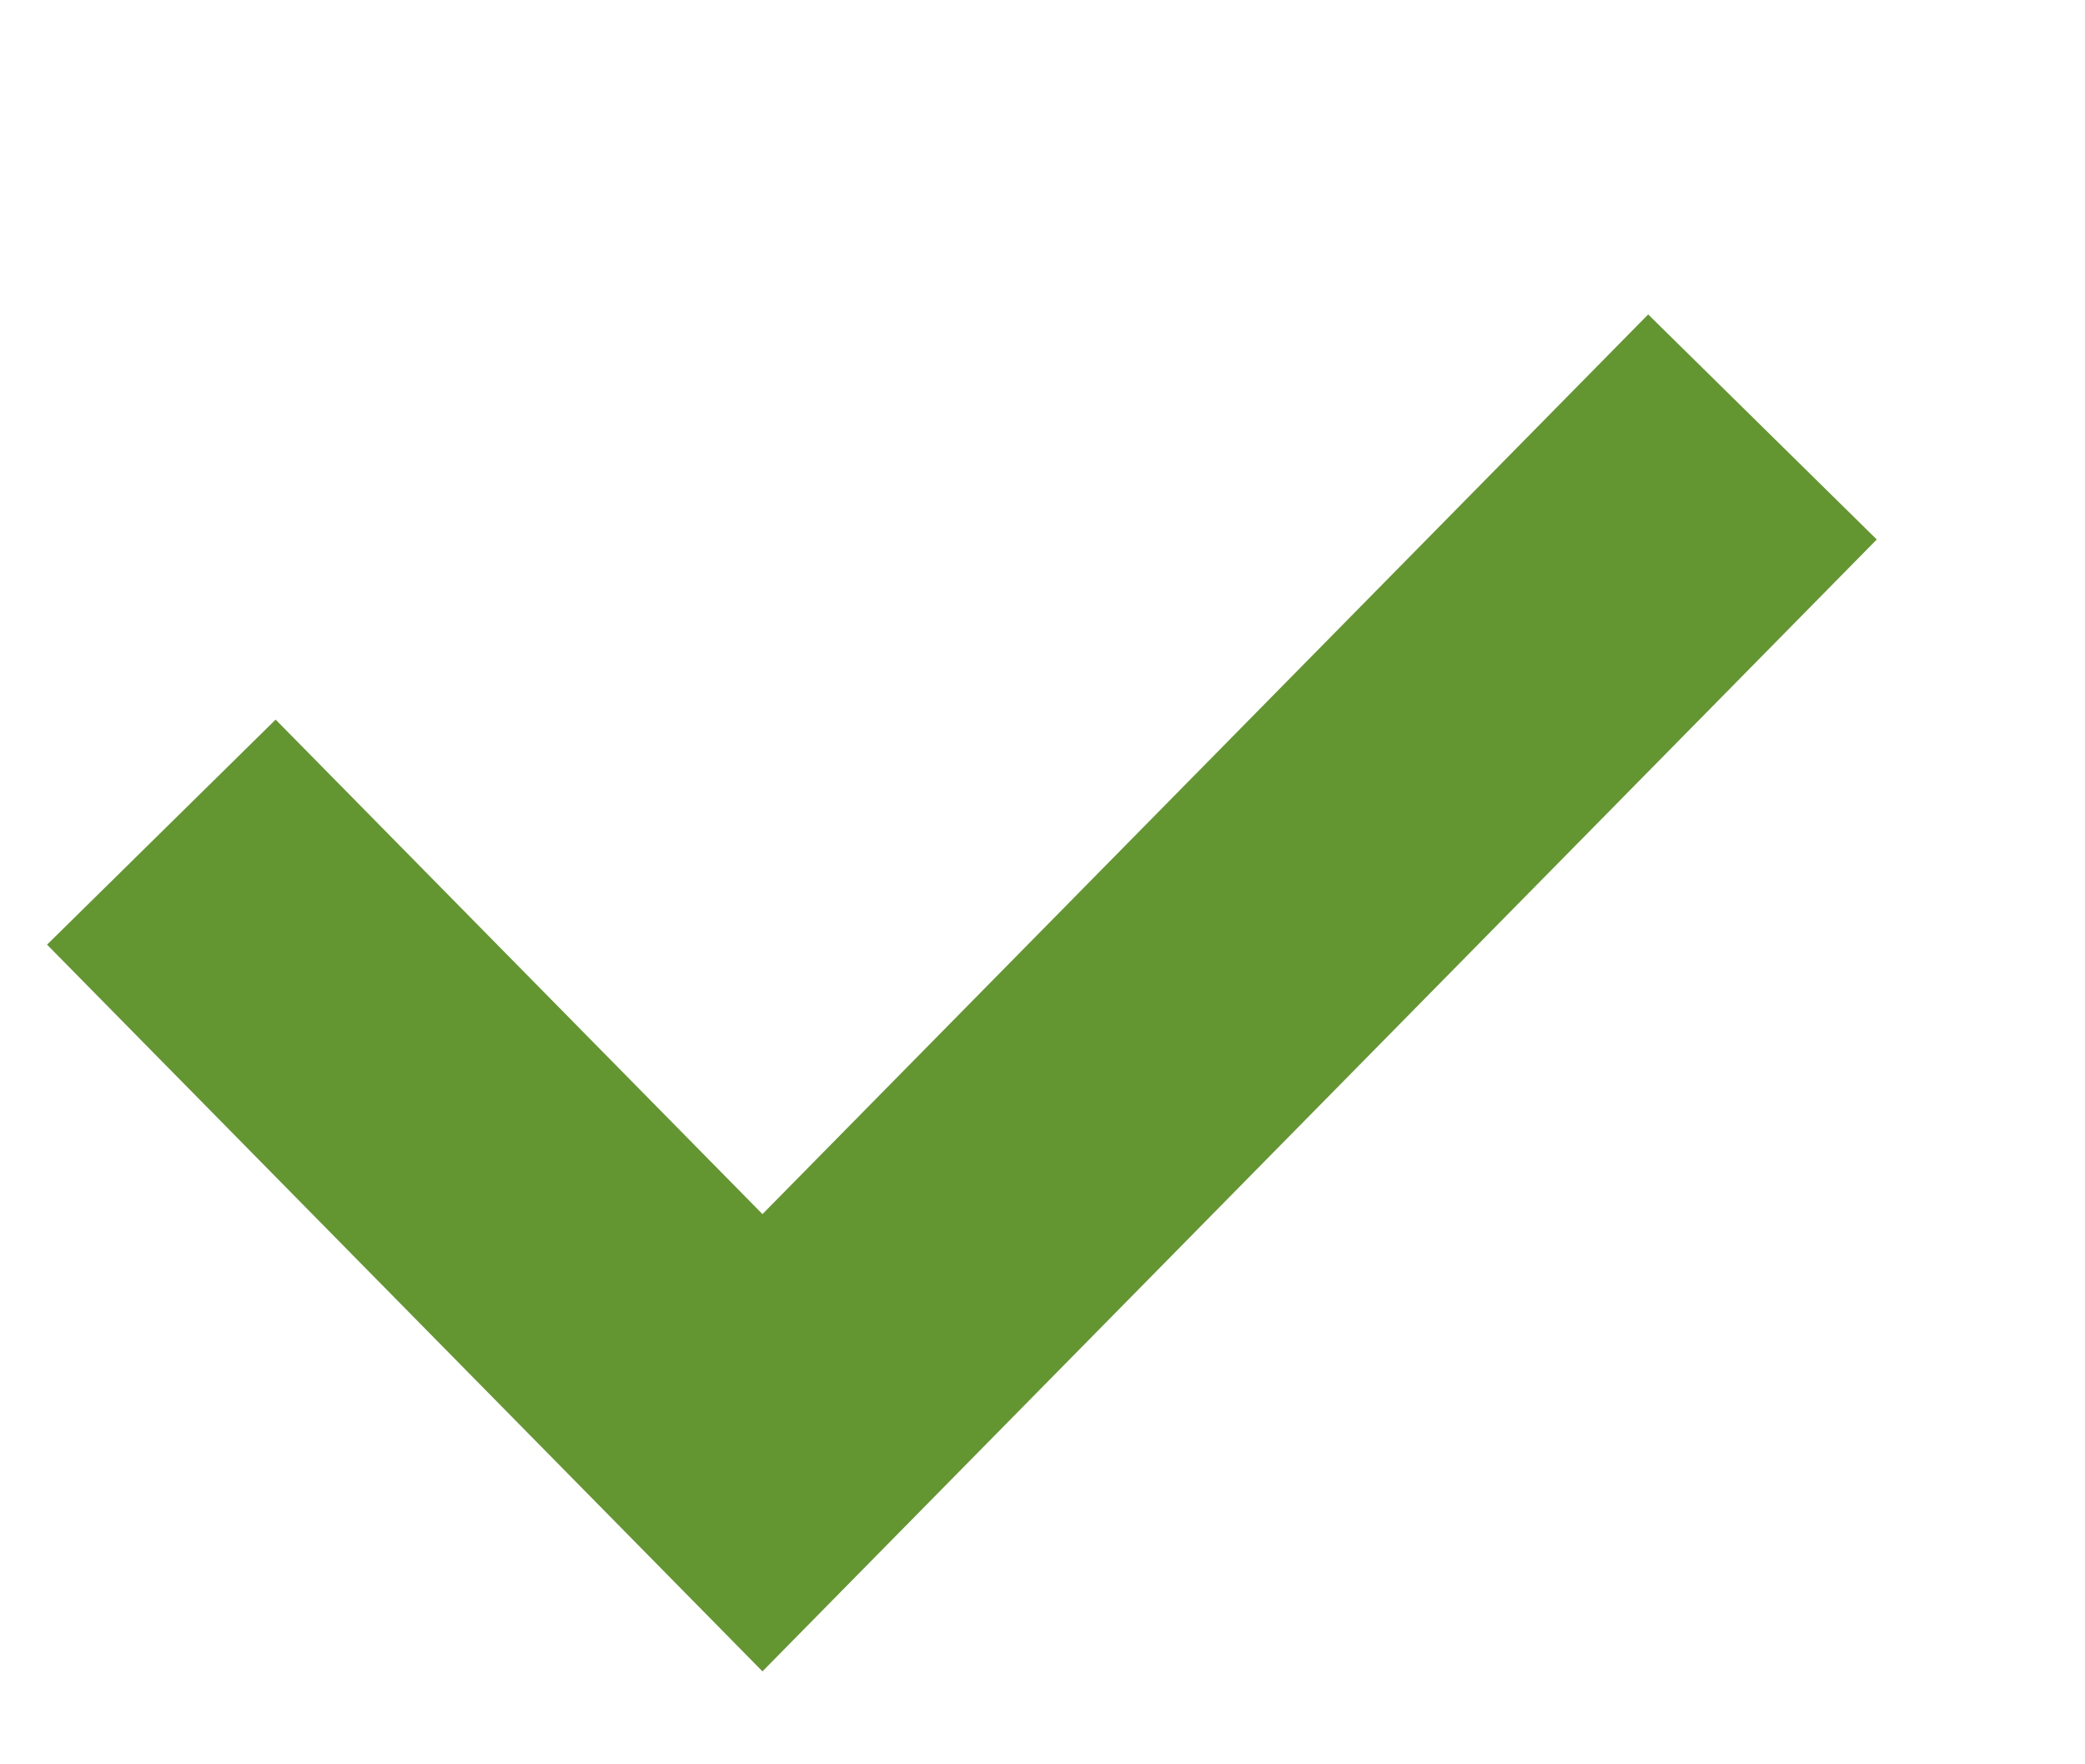 <svg
        xmlns="http://www.w3.org/2000/svg"
        xmlns:xlink="http://www.w3.org/1999/xlink"
        width="13px" height="11px">
    <path fill-rule="evenodd"  stroke="rgb(99, 150, 49)" stroke-width="2px" stroke-linecap="butt" stroke-linejoin="miter" fill="none"
          d="M10.989,2.662 L4.754,8.995 L1.006,5.188 "/>
</svg>